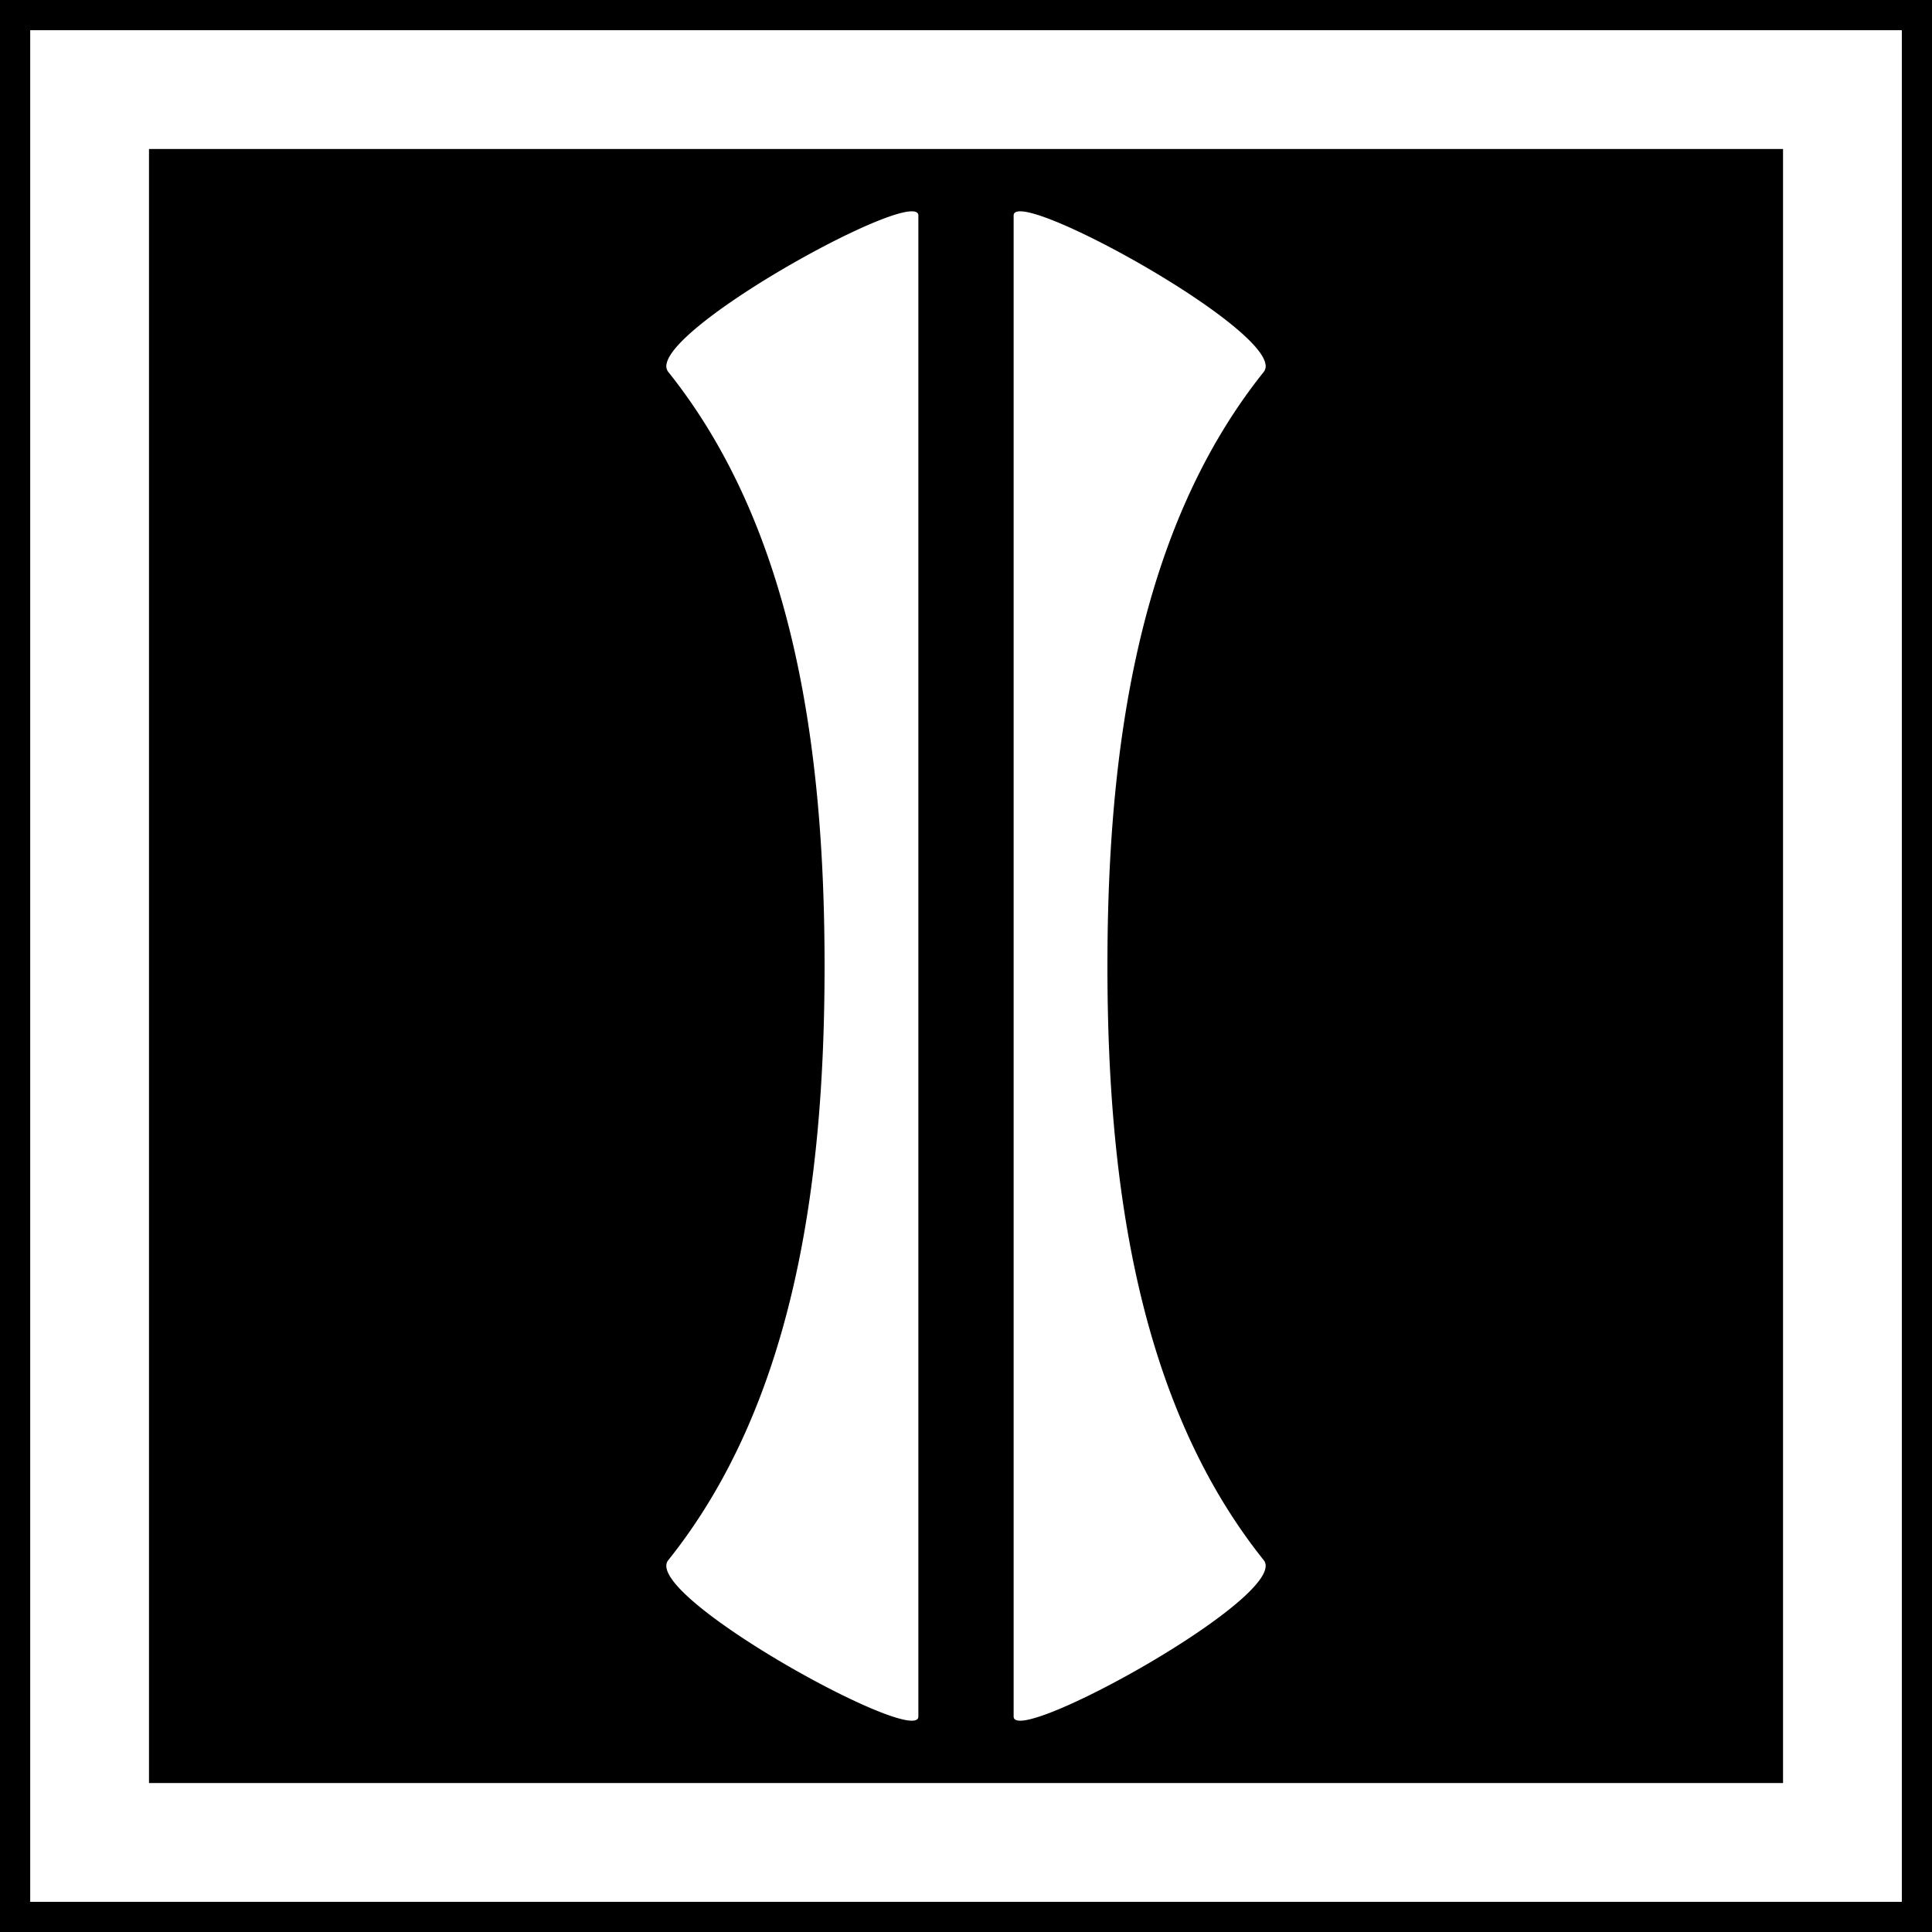 <svg xmlns="http://www.w3.org/2000/svg" width="64" height="64"><path d="M0 0h64v64H0z" style="fill:#000;fill-opacity:1;fill-rule:nonzero;stroke:none;stroke-width:.637"/><path d="M2.968 2.968h58.065v58.065H2.968z" style="fill:none;stroke:#fff;stroke-width:3.935;stroke-miterlimit:4;stroke-dasharray:none;stroke-opacity:1"/><path d="M12.06 20.48c-1.495.257-5.893 8.342-4.921 8.342h49.723c1.035 0-4.035-9.2-5.179-8.285-5.18 4.143-12.43 5.178-19.681 5.178-7.252 0-14.503-1.035-19.682-5.178a.313.313 0 0 0-.26-.057zM12.06 40.32c-1.495-.257-5.893-8.342-4.921-8.342h49.723c1.035 0-4.035 9.2-5.179 8.285-5.18-4.143-12.43-5.178-19.681-5.178-7.252 0-14.503 1.035-19.682 5.178a.313.313 0 0 1-.26.057z" style="vector-effect:none;fill:#fff;stroke-width:9.711;stroke-linecap:square;stroke-miterlimit:6;paint-order:markers stroke fill;stop-color:#000" transform="rotate(90 31.2 31.2)"/></svg>